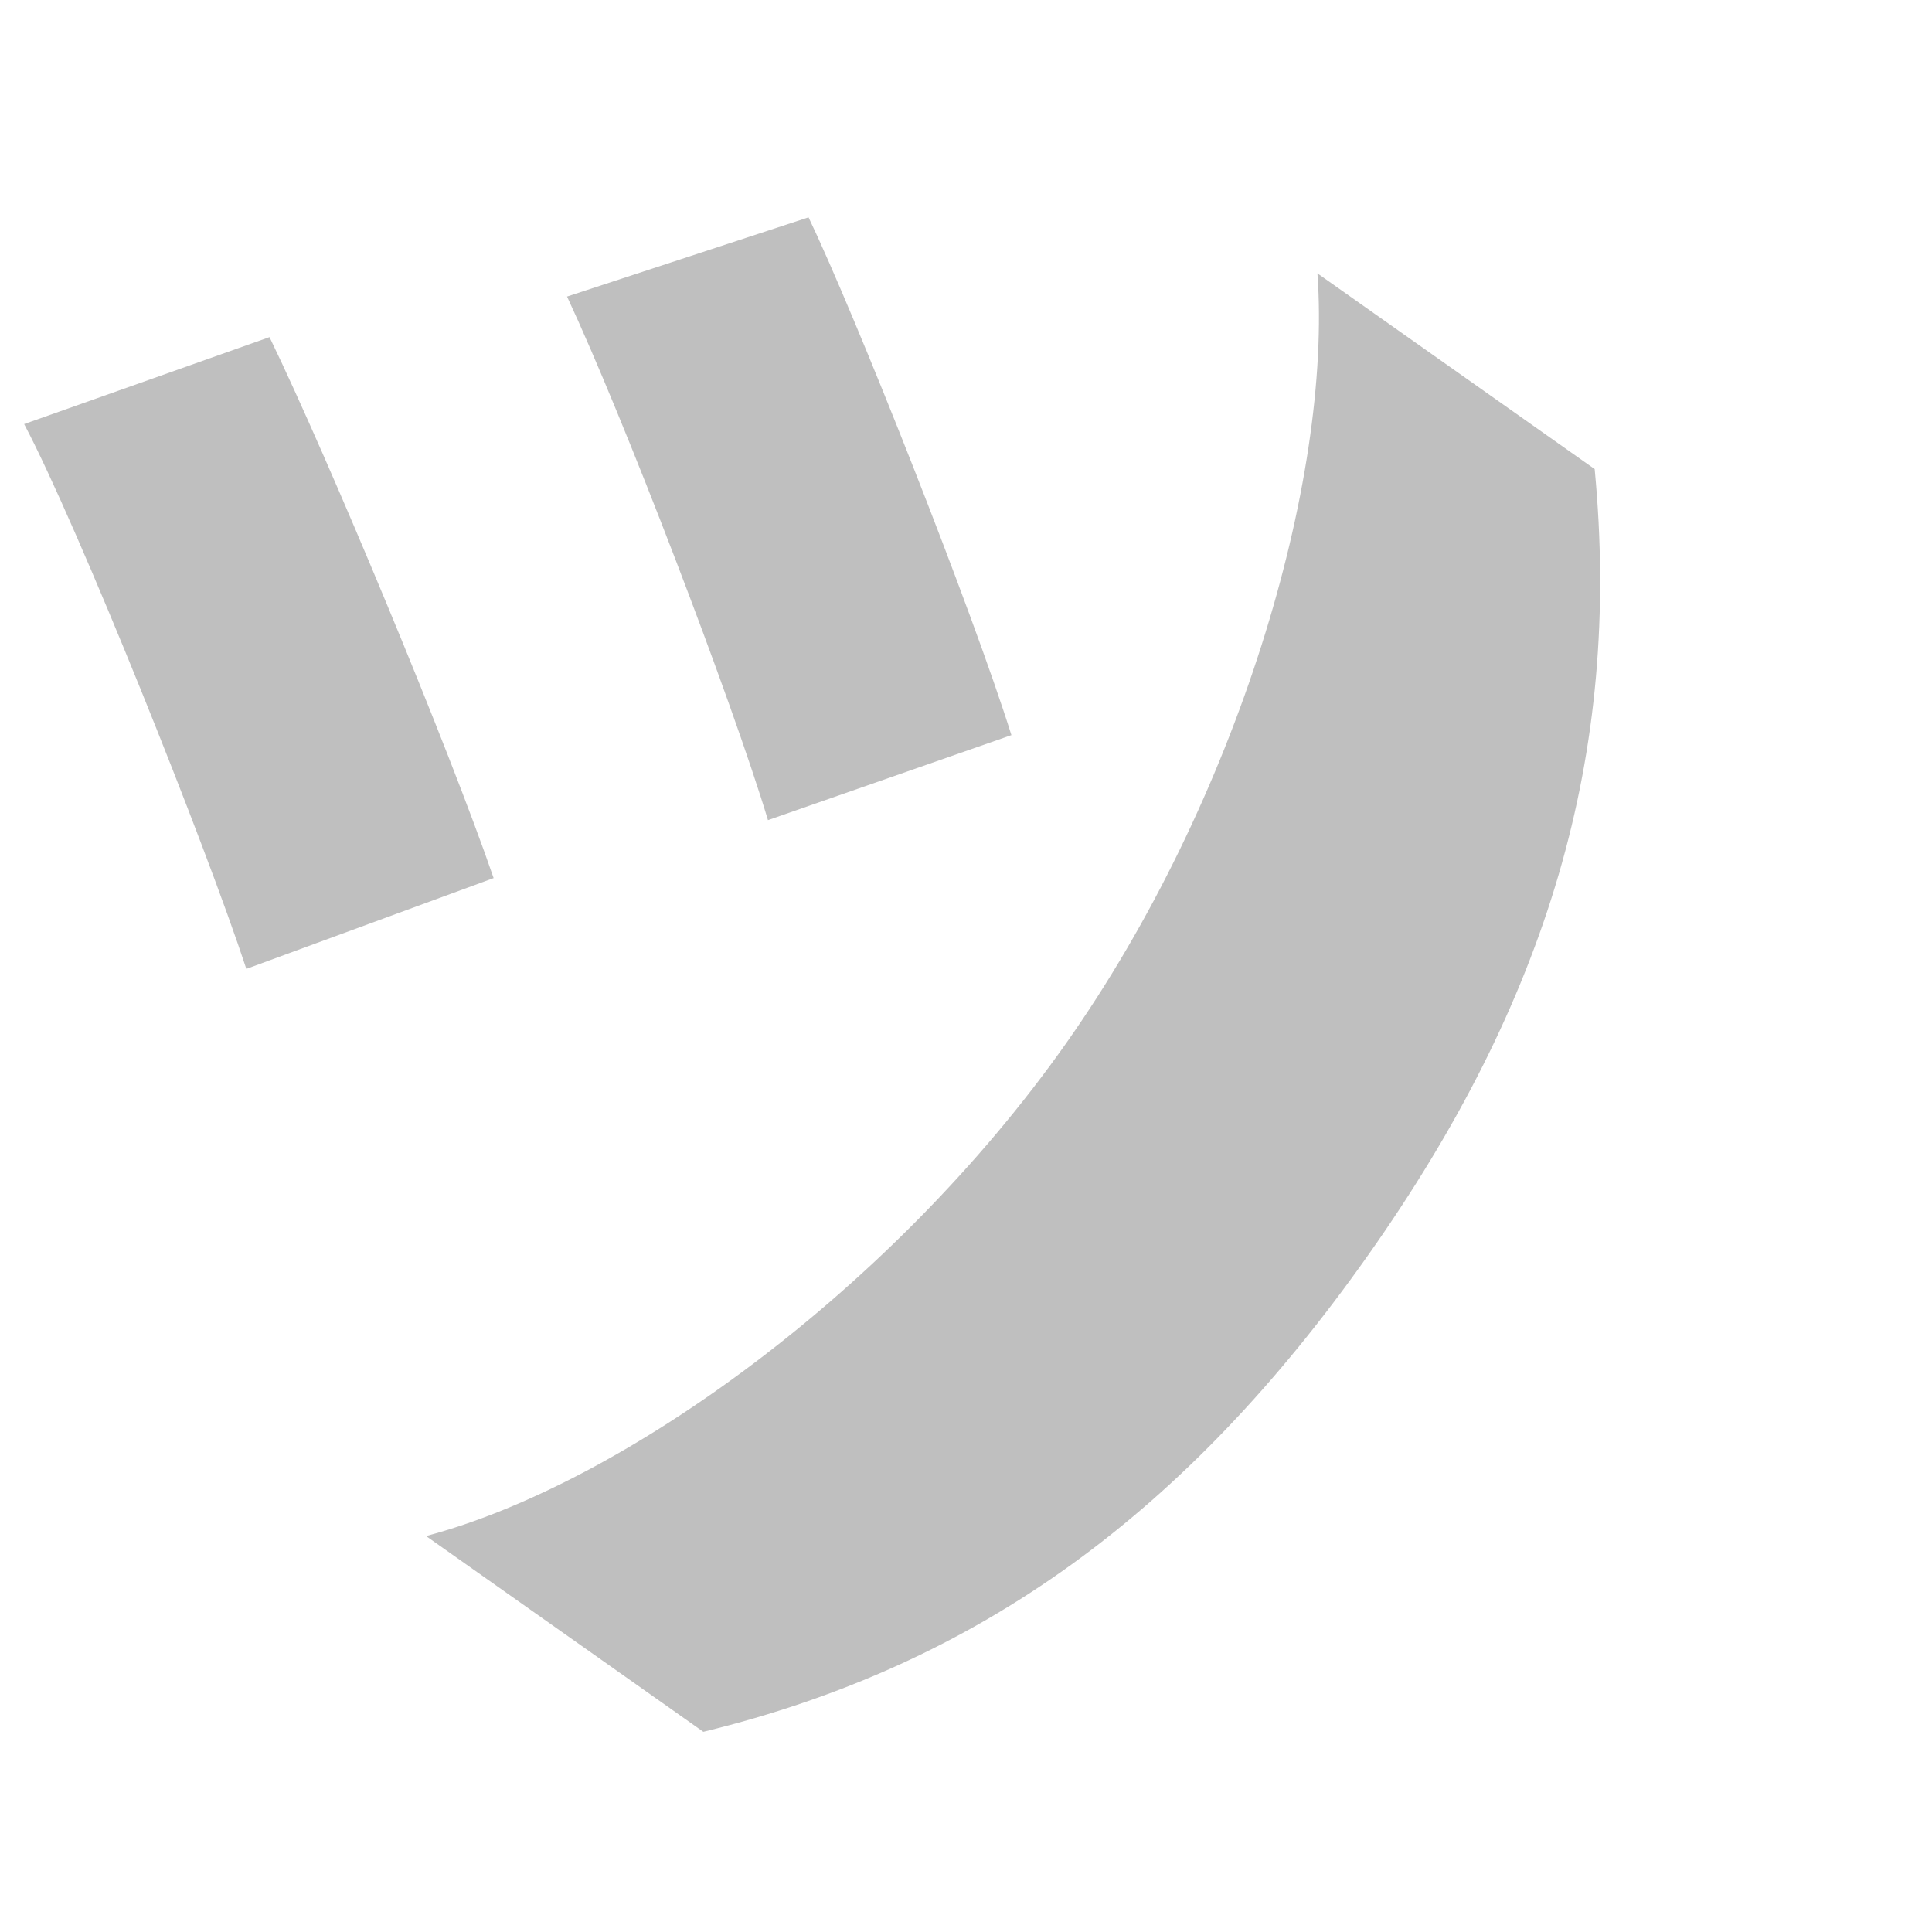 <svg width="40" height="40" viewBox="0 0 40 40" fill="none" xmlns="http://www.w3.org/2000/svg">
<g opacity="0.25">
<path d="M33.016 9.712C33.581 15.643 32.025 20.746 28.326 25.986C24.564 31.316 20.272 34.466 14.562 35.855L8.821 31.802C12.934 30.713 18.492 26.673 22.065 21.611C25.617 16.579 27.584 9.96 27.276 5.66L33.016 9.712Z" fill="black"/>
<path d="M16.74 4.5L11.74 6.14C12.9 8.62 15.14 14.46 15.9 16.98L20.94 15.22C20.14 12.66 17.7 6.5 16.74 4.5ZM5.58 6.98L0.5 8.78C1.62 10.9 4.26 17.5 5.1 20.06L10.22 18.18C9.3 15.5 6.82 9.54 5.58 6.98Z" fill="black"/>
</g>
</svg>
